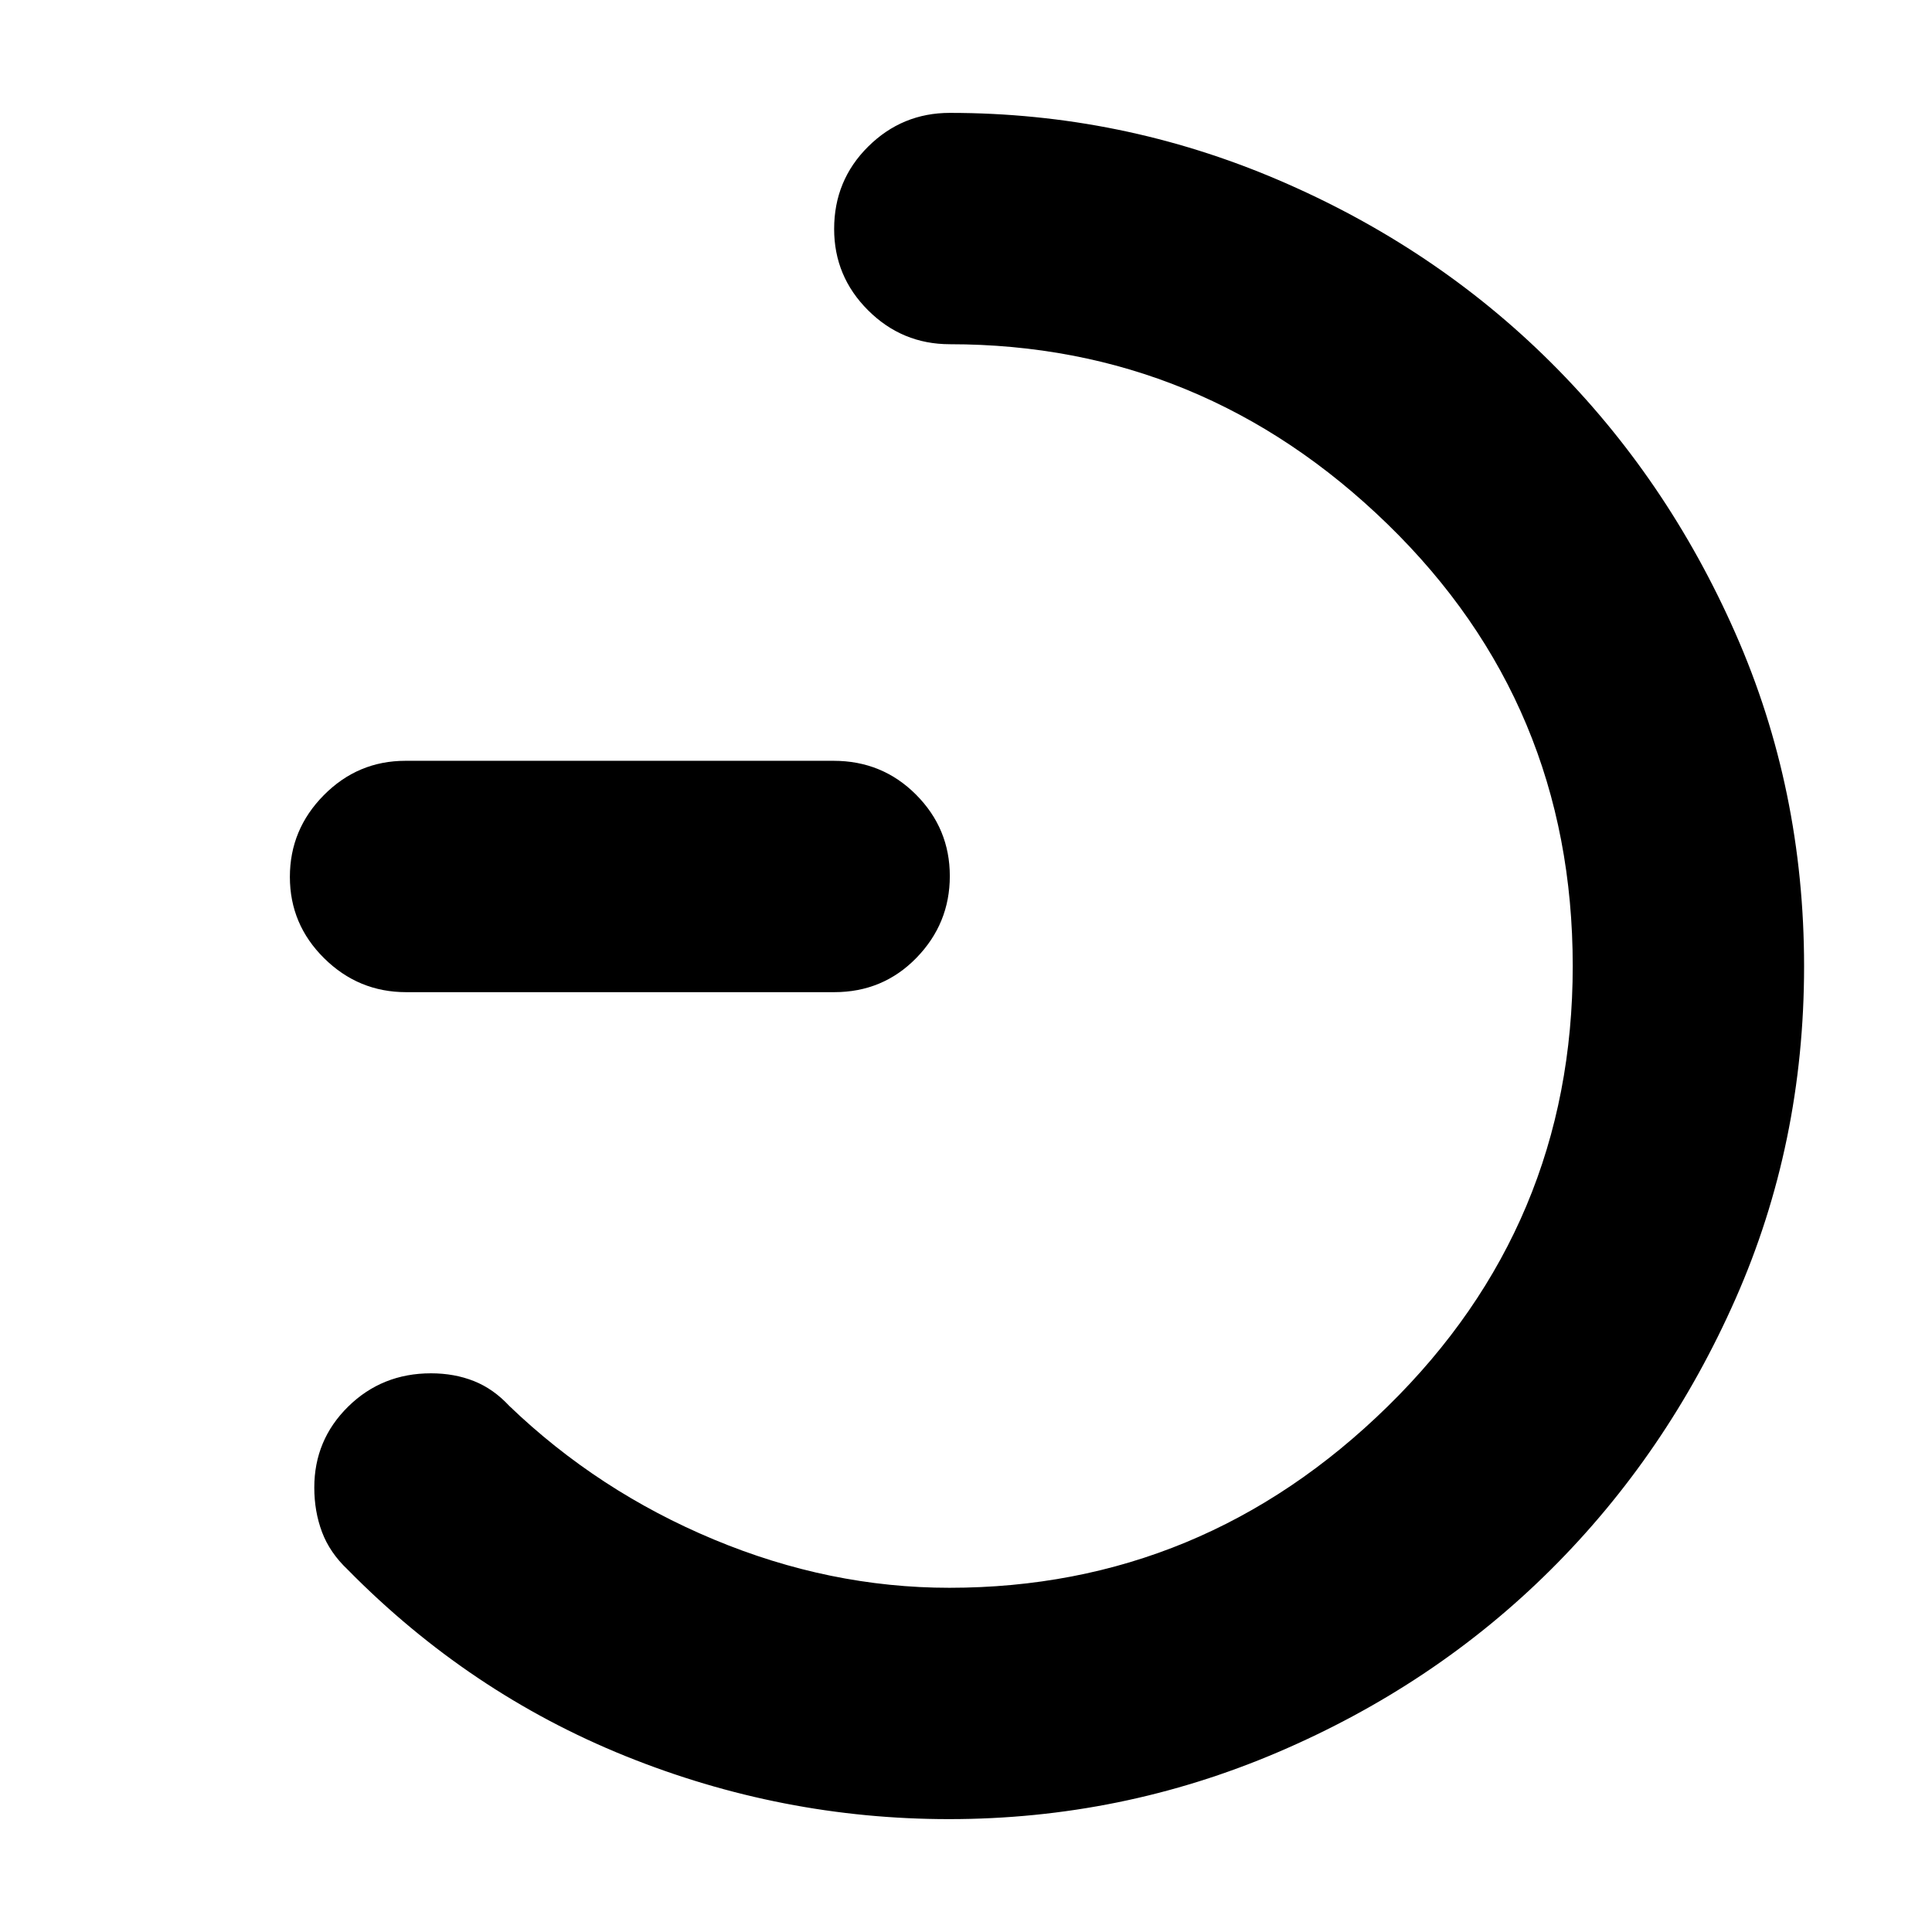 <svg xmlns="http://www.w3.org/2000/svg" height="20" viewBox="0 -960 960 960" width="20"><path d="M201.8-467q-23.67 0-40.71-16.83-17.05-16.84-17.05-40.44 0-23.6 16.89-40.64 16.88-17.05 40.55-17.05H414.2q24.23 0 41 16.84 16.76 16.83 16.76 40.43t-16.6 40.65Q438.76-467 414.52-467H201.8Zm270.16-321.96q-23.69 0-40.59-16.83-16.89-16.83-16.89-40.43 0-24.17 16.89-40.93 16.9-16.76 40.59-16.76 85.26 0 163.1 33.28 77.85 33.28 135.55 90.7 57.69 57.41 91.76 134.73 34.07 77.33 34.07 165.37 0 88.09-34.07 165.22t-91.76 134.54q-57.7 57.42-135.55 90.7-77.84 33.28-163.5 33.28-83.17 0-160.8-31.34-77.63-31.35-138-92.64-8.89-8.41-12.74-18.64-3.85-10.22-3.85-22.12 0-23.69 16.83-40.24 16.82-16.54 41.15-16.54 11.63 0 21.33 3.85 9.69 3.85 17.54 12.31 44.15 42.41 101.68 66.41 57.52 24 117.04 24 125.83 0 217.78-90.12 91.96-90.12 91.96-218.84 0-130.04-91.96-219.5-91.95-89.46-217.56-89.46Z"/></svg>